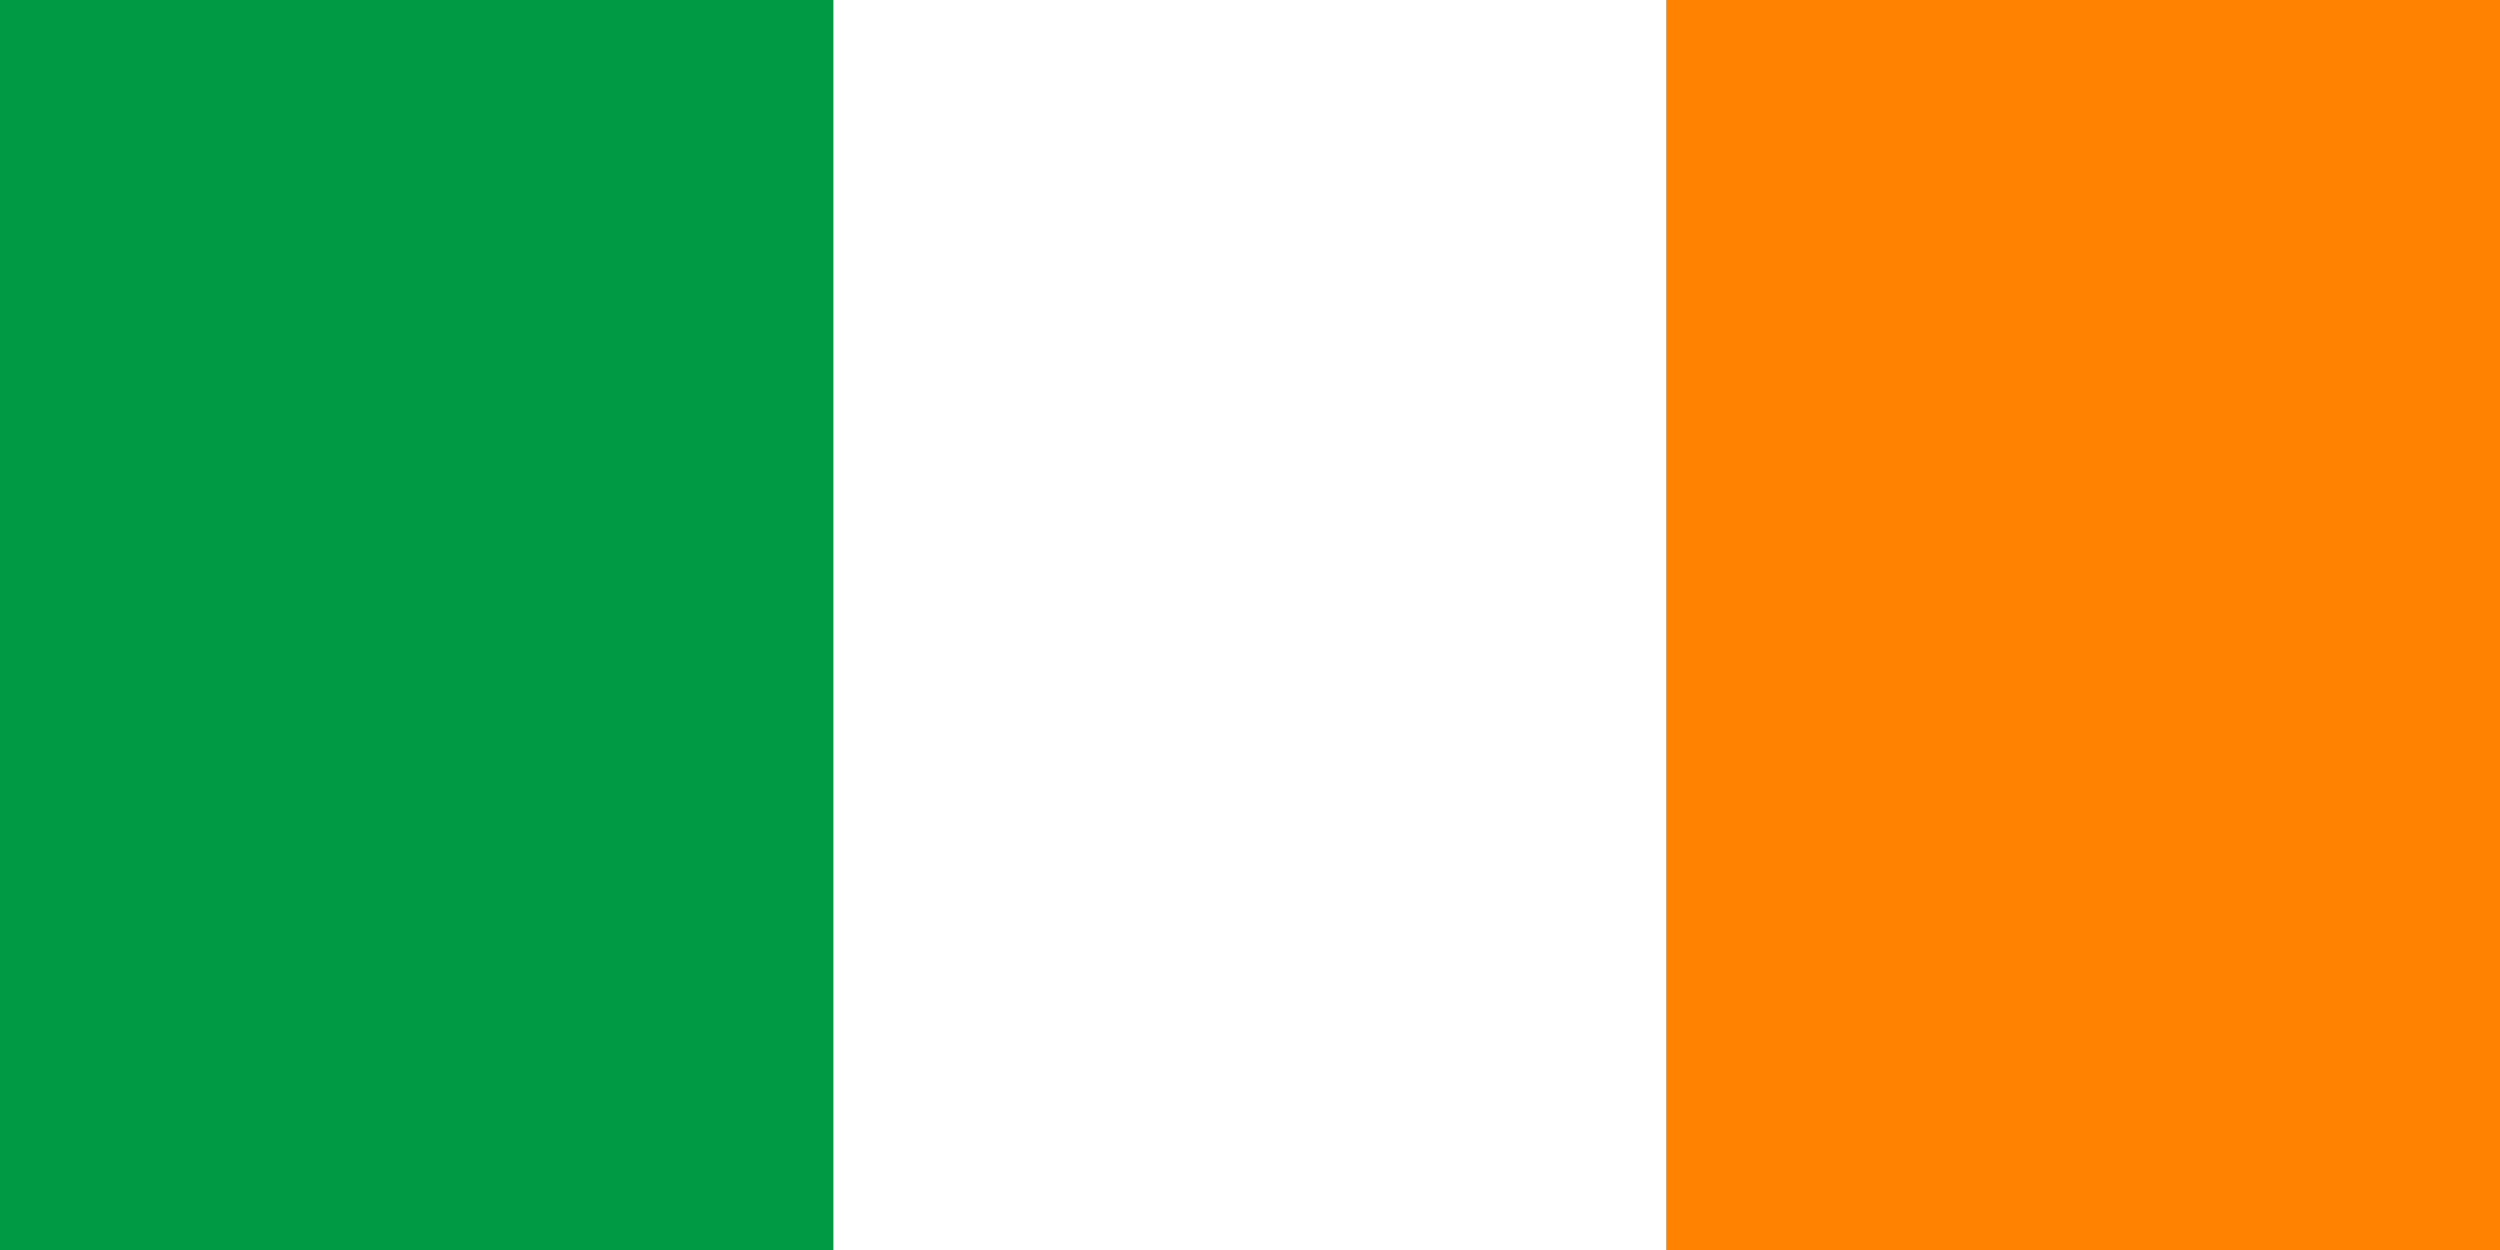 <svg viewBox="0 0 6 3" xmlns="http://www.w3.org/2000/svg">
    <rect x="0" y="0" width="6" height="3" fill="#333333" stroke="none"/>
    <rect class="flag-component" width="2" height="100%" fill="#009A44"/>
    <rect class="flag-component" x="2" width="2" height="100%" fill="#FFFFFF"/>
    <rect class="flag-component" x="4" width="2" height="100%" fill="#FF8200"/>
</svg>